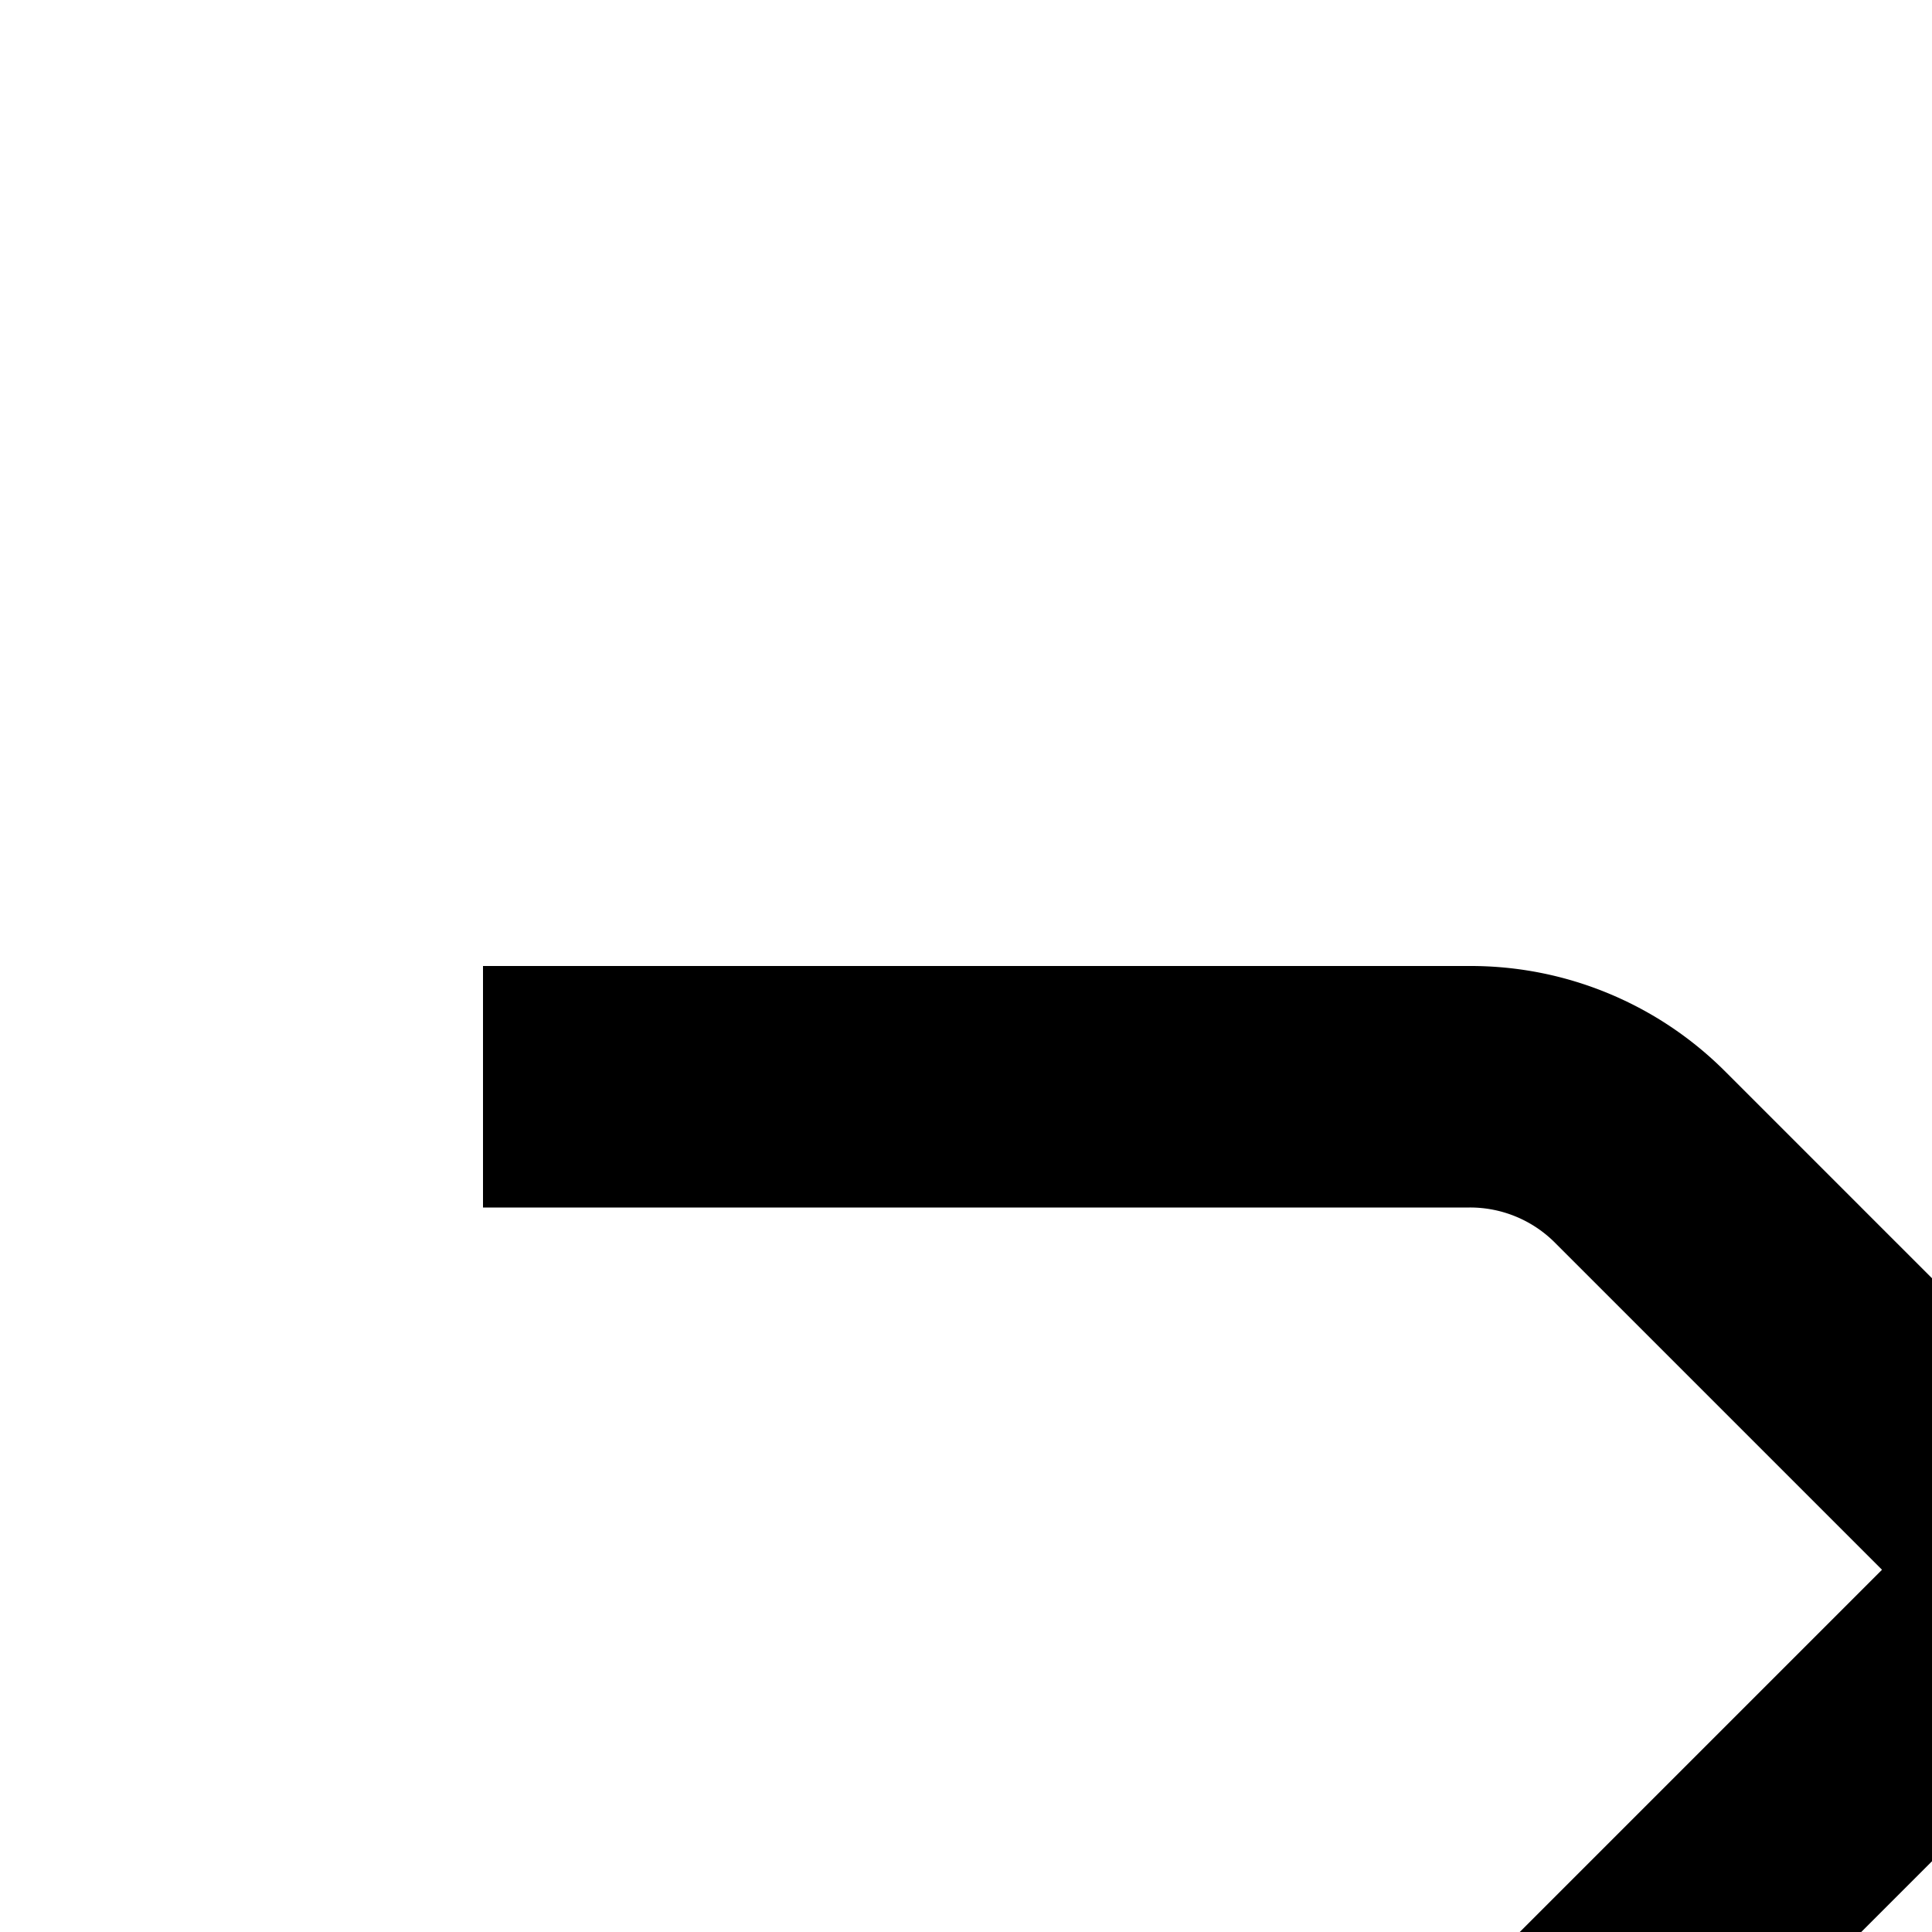 <svg xmlns="http://www.w3.org/2000/svg" viewBox="0 0 16 16"><path d="M30 26H28a4.932 4.932 0 01-4-1.987 5.019 5.019 0 01-8 0 5.019 5.019 0 01-8 0A4.932 4.932 0 014 26H2V24H4a3.44 3.44 0 003.053-2.321A.971.971 0 018 21a1.007 1.007 0 01.949.684A3.438 3.438 0 0012 24a3.44 3.44 0 003.053-2.321A.99.99 0 0116 21a1.007 1.007 0 01.949.684A3.438 3.438 0 0020 24a3.44 3.44 0 003.053-2.321 1 1 0 011.895.005A3.438 3.438 0 0028 24h2zM23 17.586l-8.707-8.707A2.979 2.979 0 0012.171 8H4v2h8.171a.993.993 0 01.708.293L15.586 13 10 18.586 11.414 20 17 14.414 21.586 19zM20 10a4 4 0 114 4A4.004 4.004 0 0120 10zm2 0a2 2 0 102-2A2.002 2.002 0 0022 10z"/></svg>